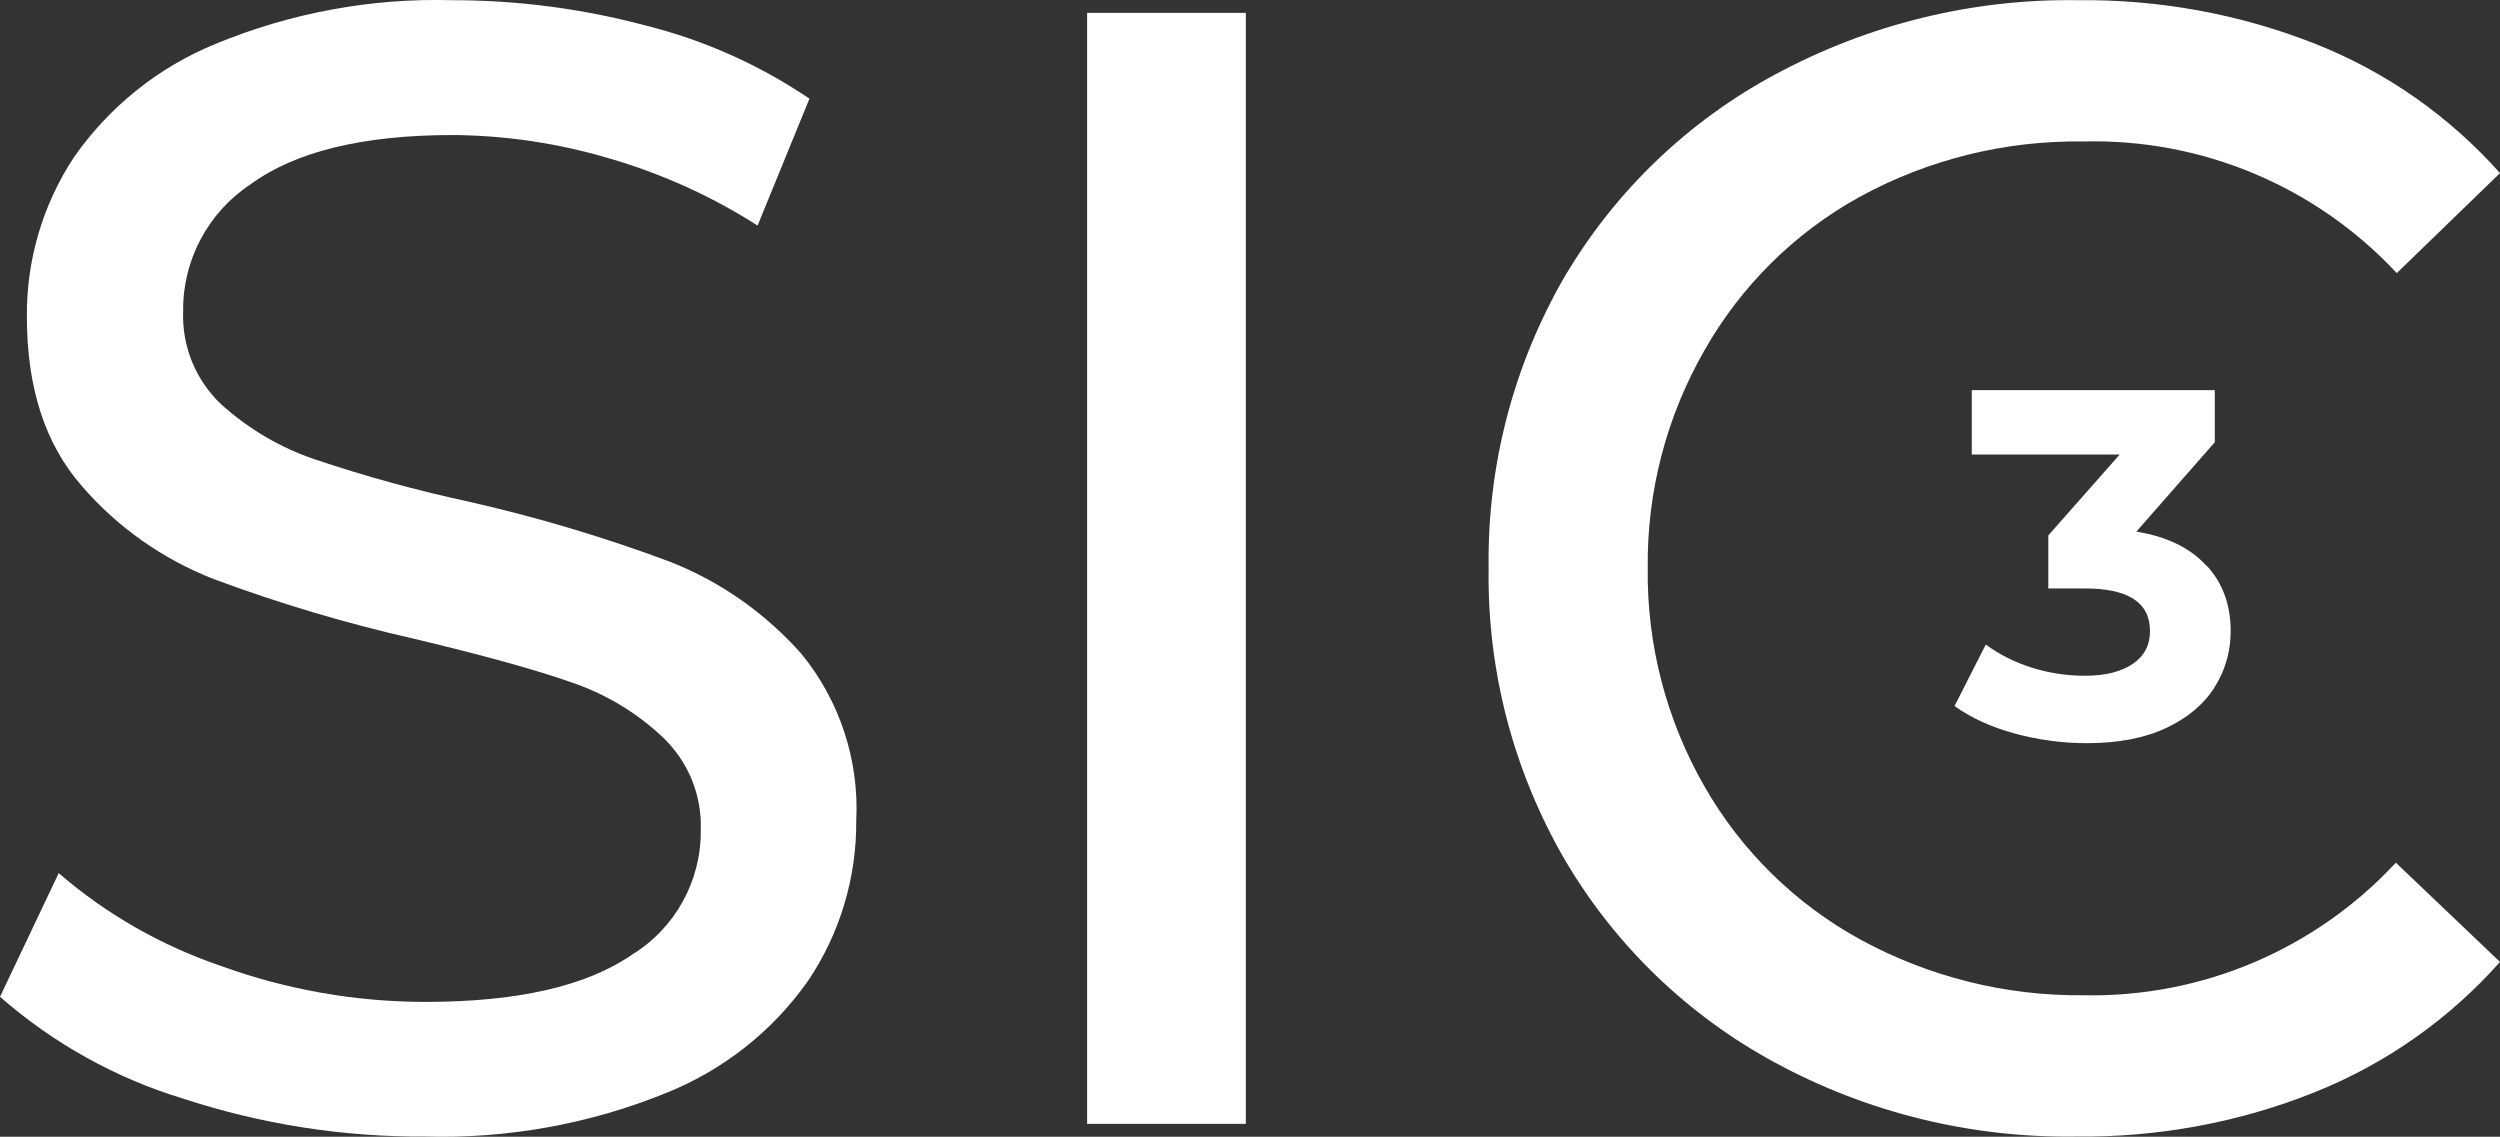 <?xml version="1.0" encoding="UTF-8"?><svg id="Ebene_1" xmlns="http://www.w3.org/2000/svg" width="132" height="60.02" viewBox="0 0 132 60.02"><rect x="0" y="0" width="132" height="60.02" fill="#333333" stroke="none"/><defs><style>.cls-1{fill:#fff;}</style></defs><path class="cls-1" d="m9.68,58.01c-3.57-1.08-6.87-2.92-9.68-5.38l3.1-6.53c2.52,2.18,5.44,3.84,8.59,4.91,3.45,1.25,7.1,1.89,10.77,1.89,4.86,0,8.49-.83,10.89-2.48,2.29-1.4,3.68-3.9,3.65-6.58.07-1.85-.66-3.63-2-4.91-1.4-1.32-3.06-2.31-4.88-2.92-1.92-.67-4.65-1.42-8.16-2.26-3.63-.82-7.2-1.88-10.69-3.18-2.68-1.05-5.07-2.73-6.95-4.91-1.93-2.2-2.9-5.18-2.9-8.92-.03-2.99.83-5.93,2.48-8.43,1.87-2.68,4.47-4.77,7.5-6C15.35.68,19.6-.11,23.88.01c3.45,0,6.89.45,10.22,1.34,3.08.77,6.01,2.08,8.64,3.86l-2.74,6.7c-2.44-1.56-5.1-2.76-7.88-3.56-2.67-.79-5.43-1.2-8.21-1.22-4.75,0-8.31.87-10.68,2.6-2.25,1.49-3.59,4.01-3.56,6.7-.07,1.85.66,3.64,2,4.91,1.45,1.31,3.15,2.31,5,2.93,2.65.89,5.36,1.63,8.09,2.22,3.61.82,7.17,1.88,10.64,3.18,2.66,1.05,5.03,2.72,6.92,4.86,2.02,2.47,3.05,5.61,2.89,8.8.02,3-.85,5.93-2.52,8.42-1.89,2.71-4.55,4.79-7.62,6-4,1.61-8.3,2.38-12.61,2.26-4.34.03-8.66-.65-12.78-2Z"/><path class="cls-1" d="m57.4.68h8.38v58.66h-8.38s0-58.66,0-58.66Z"/><path class="cls-1" d="m93.73,56.11c-4.61-2.49-8.46-6.2-11.11-10.72-2.71-4.67-4.1-9.98-4.02-15.38-.08-5.39,1.3-10.71,4-15.38,2.67-4.53,6.53-8.24,11.17-10.72C98.66,1.28,104.14-.07,109.69.01c4.3-.05,8.57.73,12.57,2.31,3.74,1.48,7.07,3.82,9.74,6.82l-5.45,5.28c-4.27-4.58-10.29-7.11-16.55-6.95-4.13-.06-8.2.95-11.82,2.93-3.42,1.89-6.25,4.69-8.18,8.09-2.01,3.5-3.05,7.48-3,11.52-.05,4.04.99,8.02,3,11.52,1.95,3.41,4.81,6.21,8.25,8.09,3.6,1.96,7.65,2.97,11.75,2.93,6.25.13,12.25-2.42,16.5-7l5.5,5.24c-2.68,3.02-6.02,5.37-9.76,6.87-4.01,1.61-8.31,2.4-12.63,2.35-5.54.08-11.01-1.26-15.88-3.9Z"/><path class="cls-1" d="m116.5,29.85c.86.93,1.28,2.09,1.28,3.47,0,1.07-.28,2.05-.84,2.95s-1.41,1.62-2.55,2.16-2.55.81-4.2.81c-1.29,0-2.56-.17-3.81-.51s-2.31-.83-3.18-1.45l1.65-3.25c.7.52,1.51.93,2.42,1.22.92.29,1.86.43,2.82.43,1.06,0,1.9-.21,2.51-.62s.92-.99.92-1.74c0-1.5-1.14-2.25-3.43-2.25h-1.94v-2.8l3.77-4.27h-7.81v-3.4h12.83v2.75l-4.14,4.72c1.61.26,2.84.86,3.69,1.79h0Z"/></svg>